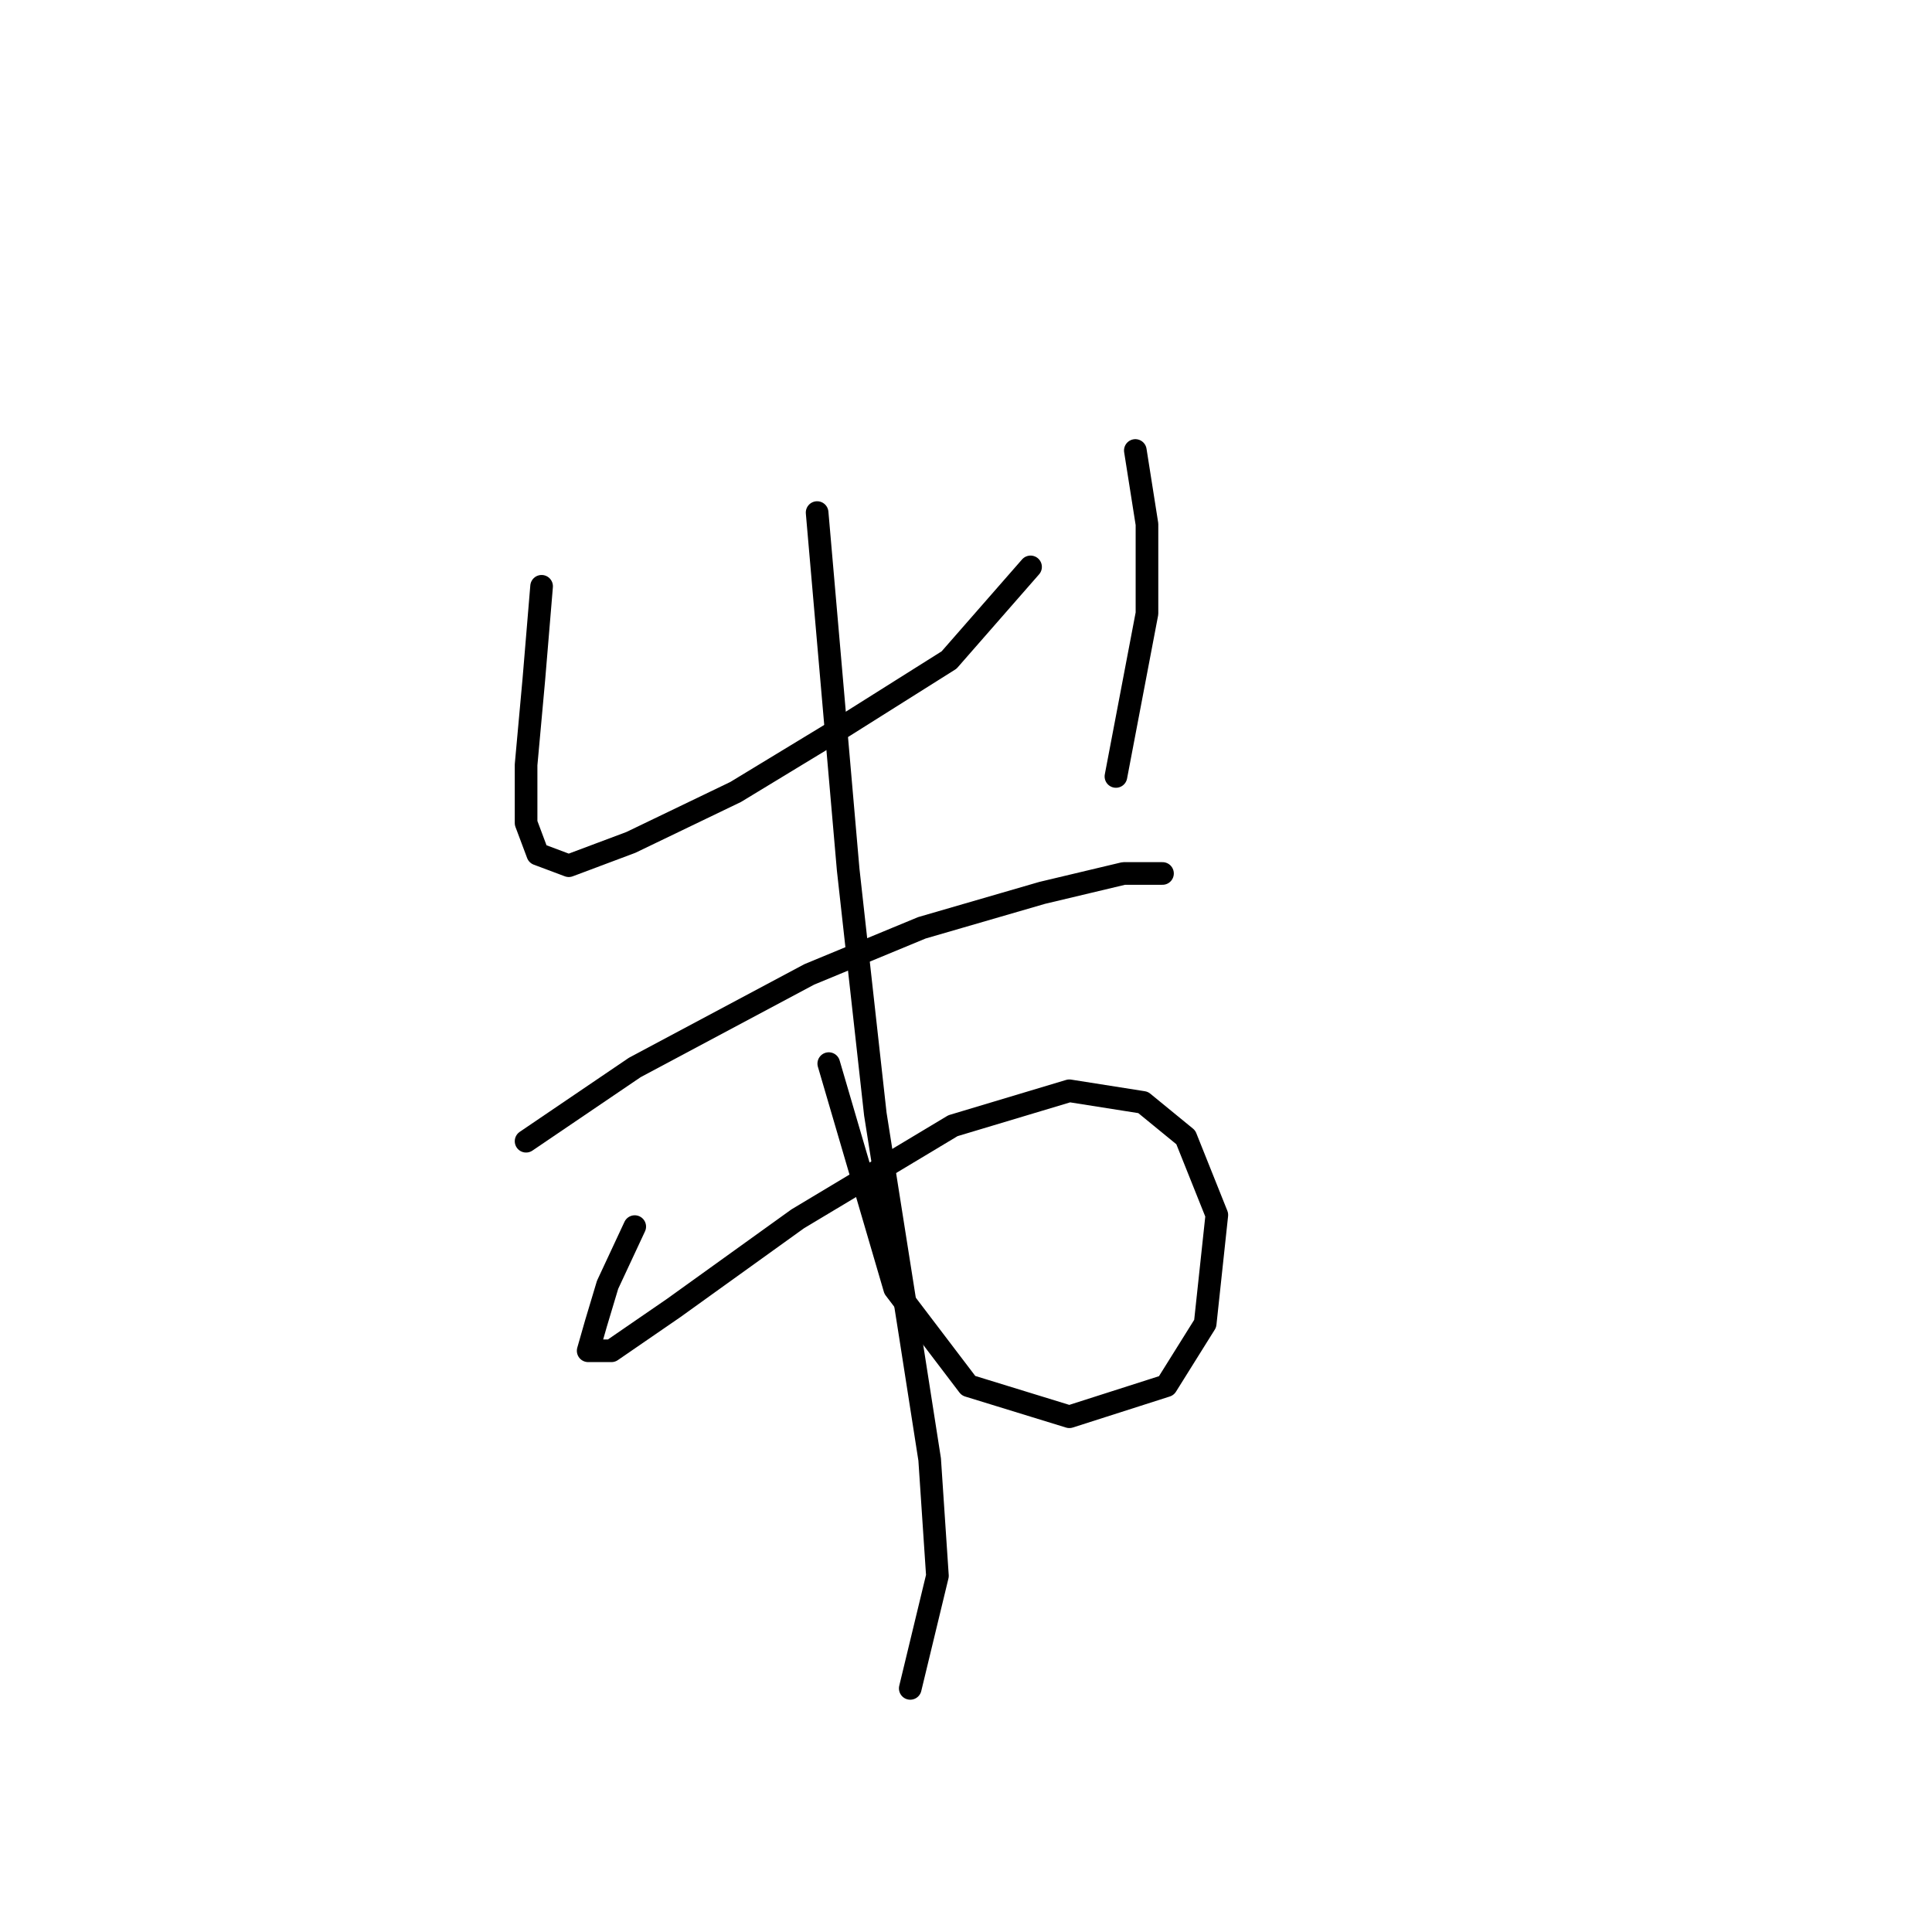 <?xml version="1.0" standalone="no"?>
    <svg width="256" height="256" xmlns="http://www.w3.org/2000/svg" version="1.1">
    <polyline stroke="black" stroke-width="3" stroke-linecap="round" fill="transparent" stroke-linejoin="round" points="71.765 77.688 70.737 90.029 69.709 101.341 69.709 109.054 71.251 113.168 75.365 114.71 83.592 111.625 97.475 104.941 111.873 96.199 125.756 87.458 136.554 75.117 136.554 75.117 " />
        <polyline stroke="black" stroke-width="3" stroke-linecap="round" fill="transparent" stroke-linejoin="round" points="150.438 59.691 151.98 69.461 151.98 81.288 147.867 102.884 147.867 102.884 " />
        <polyline stroke="black" stroke-width="3" stroke-linecap="round" fill="transparent" stroke-linejoin="round" points="69.709 151.218 84.106 141.449 107.245 129.108 122.157 122.938 138.097 118.31 148.895 115.739 154.037 115.739 154.037 115.739 " />
        <polyline stroke="black" stroke-width="3" stroke-linecap="round" fill="transparent" stroke-linejoin="round" points="84.106 162.531 80.507 170.244 78.964 175.386 77.936 178.985 81.021 178.985 89.248 173.329 105.702 161.502 126.27 149.162 141.696 144.534 151.466 146.076 157.122 150.704 161.236 160.988 159.693 175.386 154.551 183.613 141.696 187.726 128.327 183.613 118.557 170.758 109.816 140.934 109.816 140.934 " />
        <polyline stroke="black" stroke-width="3" stroke-linecap="round" fill="transparent" stroke-linejoin="round" points="108.273 67.918 112.387 115.225 115.986 147.619 120.614 176.928 123.185 193.383 124.214 208.808 120.614 223.72 120.614 223.72 " />
        </svg>